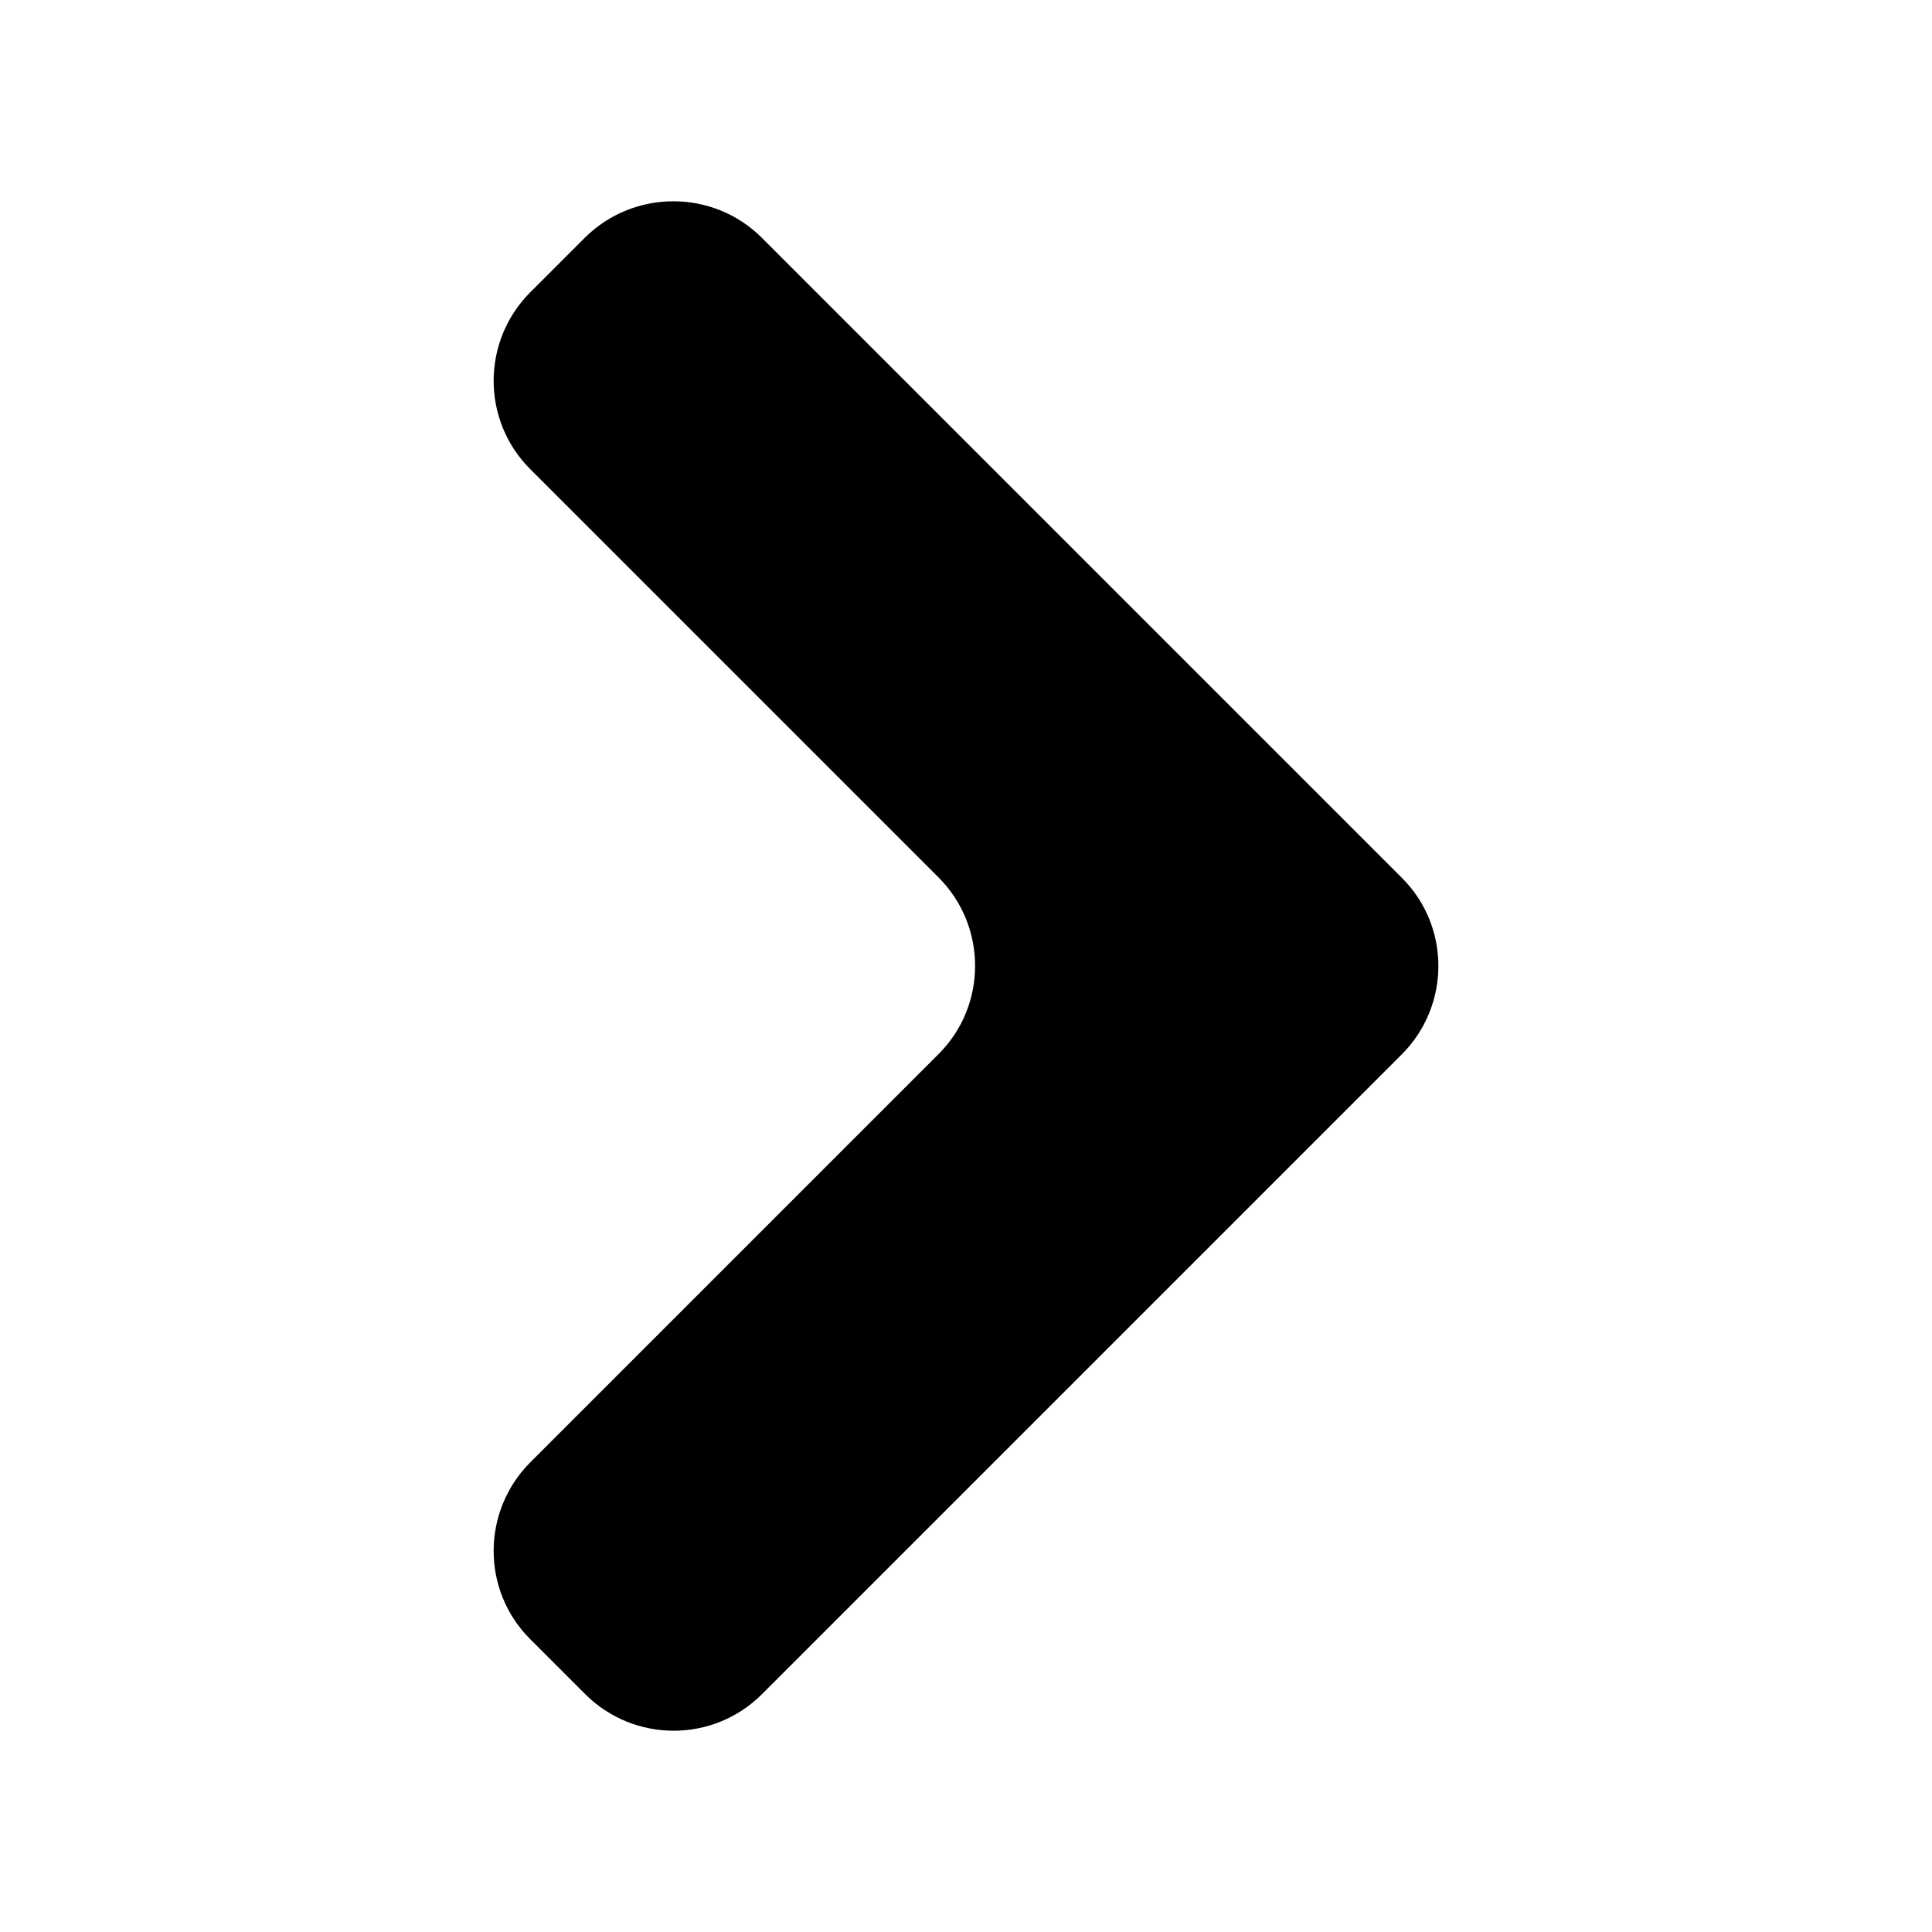 <svg xmlns="http://www.w3.org/2000/svg" fill="none" viewBox="0 0 24 24"><path fill="currentColor" d="M9.465 2.955L17.415 10.905C17.719 11.209 17.868 11.604 17.868 12C17.868 12.396 17.716 12.795 17.415 13.096L9.465 21.046C8.86 21.651 7.878 21.651 7.27 21.046L6.586 20.362C5.981 19.757 5.981 18.775 6.586 18.167L11.66 13.093C11.964 12.789 12.113 12.393 12.113 11.997C12.113 11.601 11.961 11.202 11.66 10.901L6.586 5.827C5.981 5.222 5.981 4.24 6.586 3.632L7.27 2.948C7.878 2.35 8.86 2.35 9.465 2.955Z"/></svg>